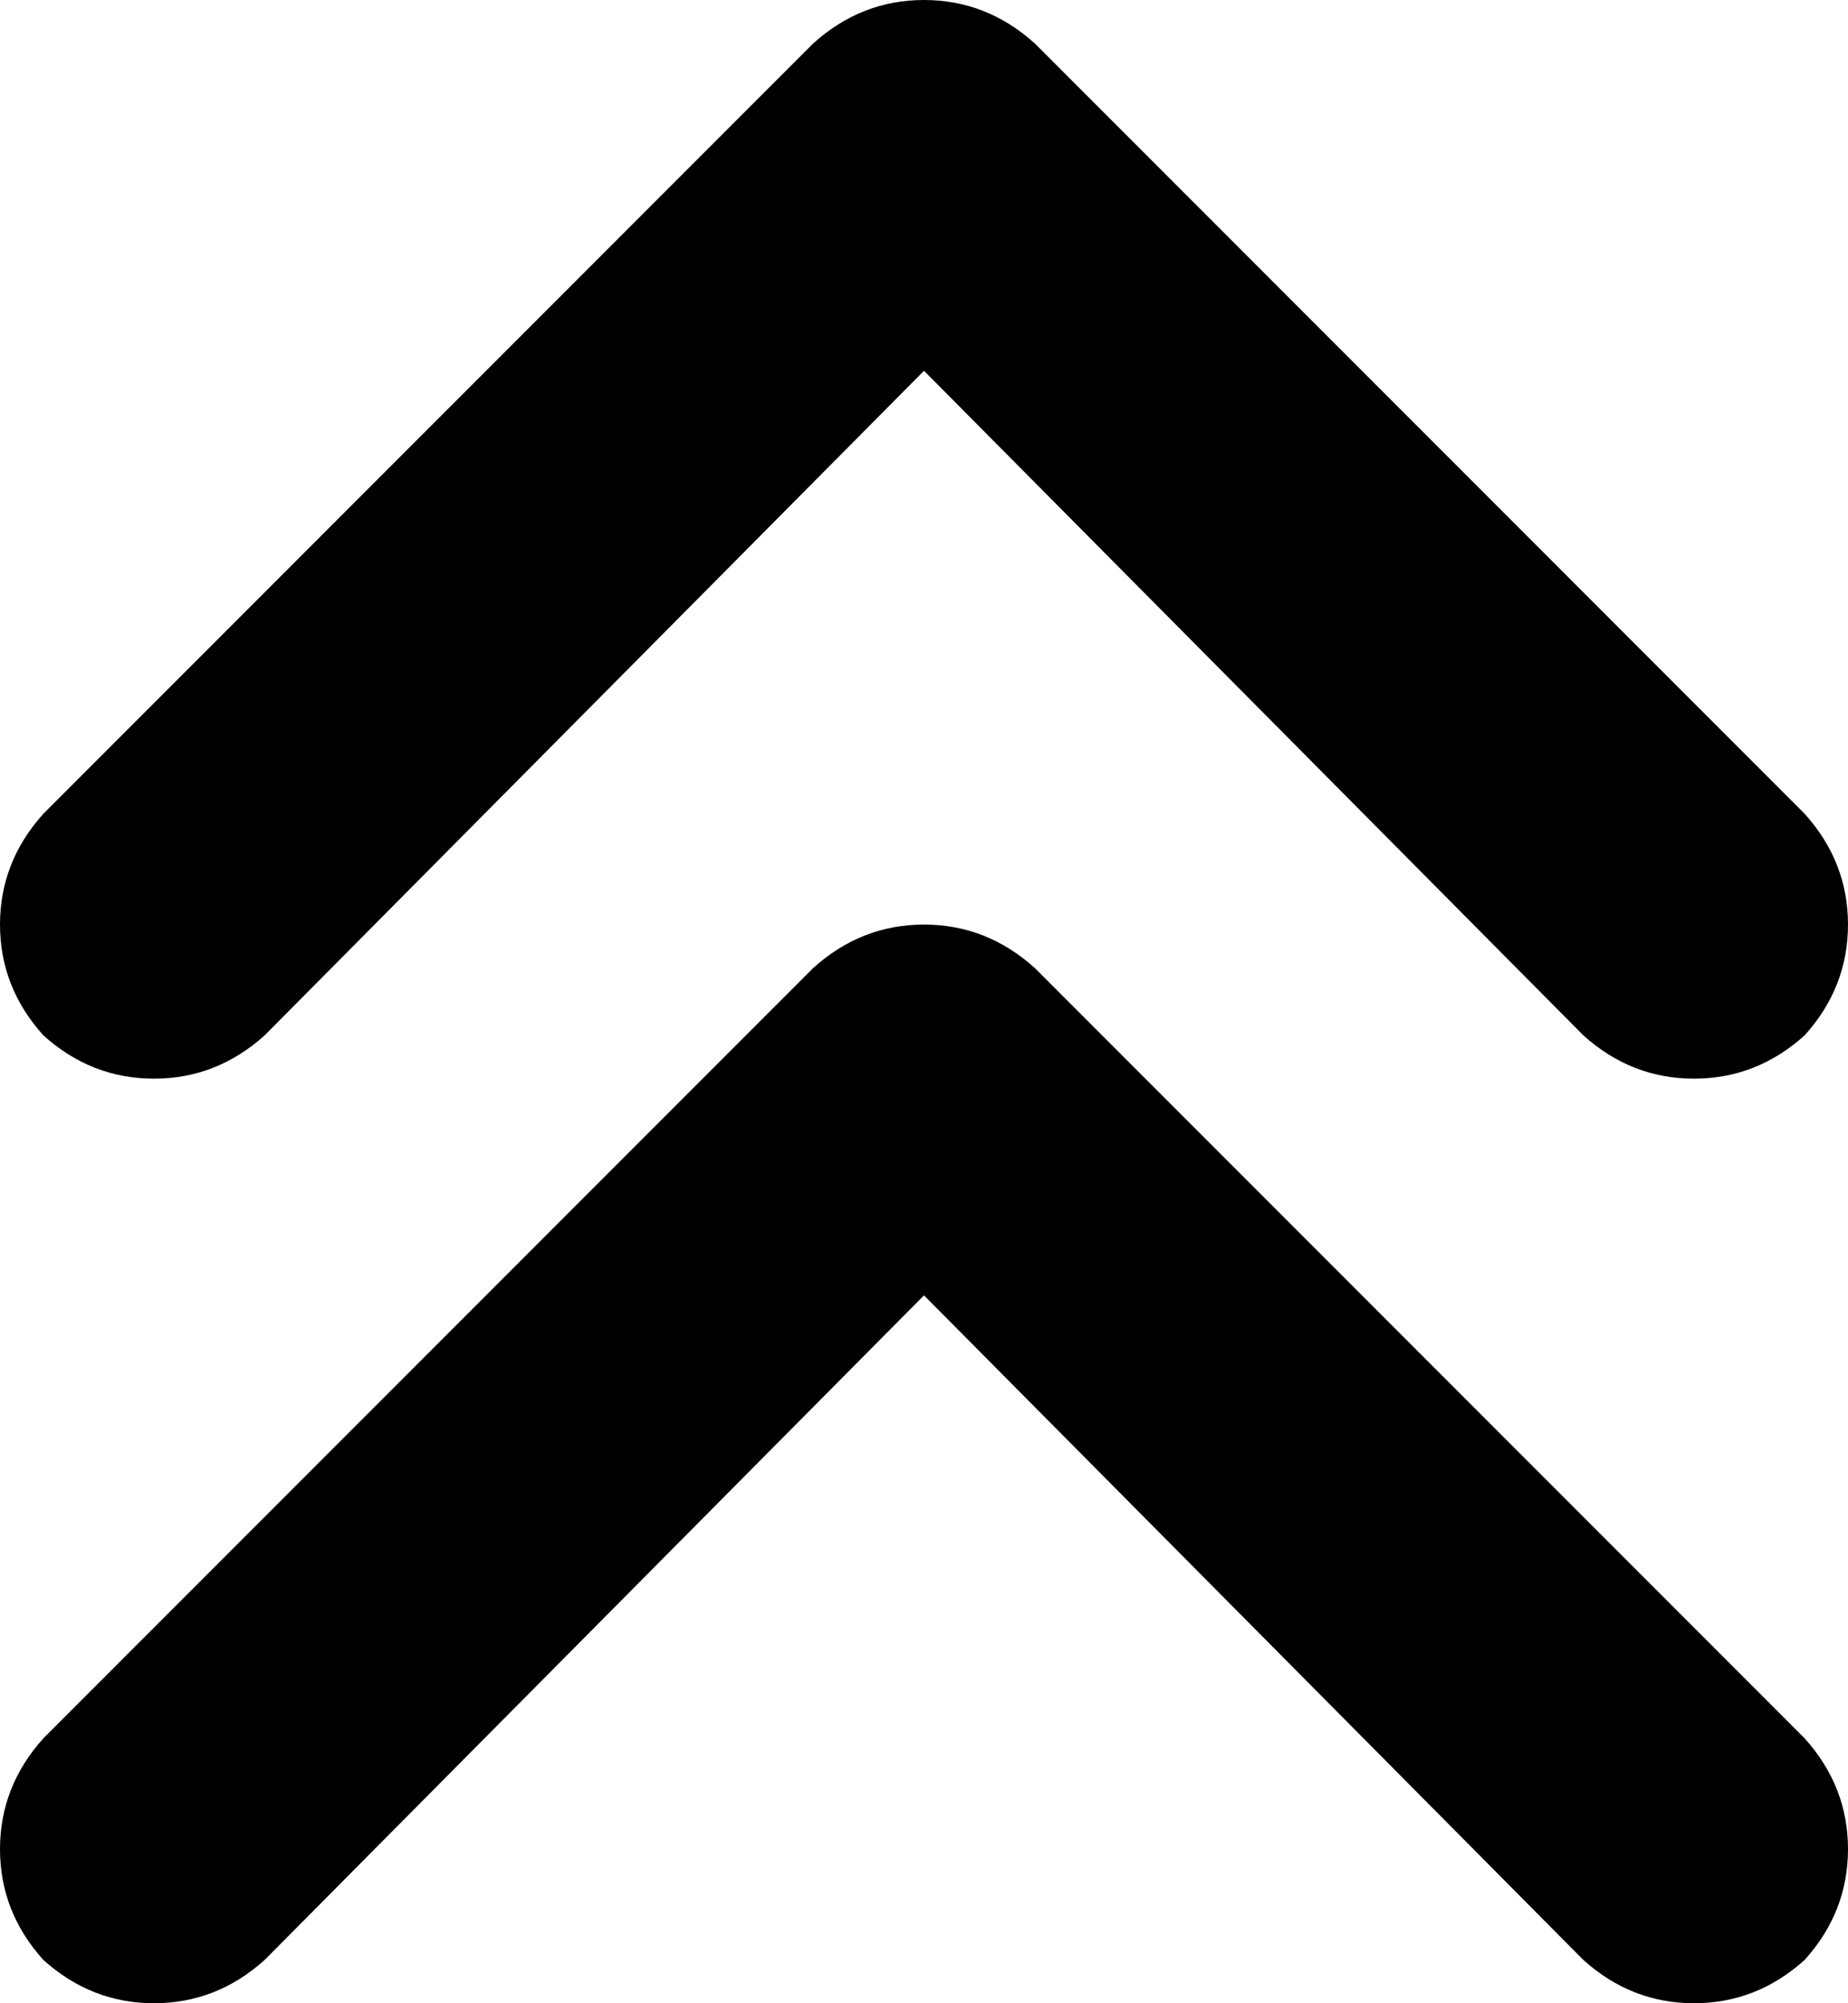 <svg xmlns="http://www.w3.org/2000/svg" viewBox="0 0 384 416">
  <path d="M 215 9 Q 205 0 192 0 L 192 0 L 192 0 Q 179 0 169 9 L 9 169 L 9 169 Q 0 179 0 192 Q 0 205 9 215 Q 19 224 32 224 Q 45 224 55 215 L 192 77 L 192 77 L 329 215 L 329 215 Q 339 224 352 224 Q 365 224 375 215 Q 384 205 384 192 Q 384 179 375 169 L 215 9 L 215 9 Z M 375 361 L 215 201 L 375 361 L 215 201 Q 205 192 192 192 Q 179 192 169 201 L 9 361 L 9 361 Q 0 371 0 384 Q 0 397 9 407 Q 19 416 32 416 Q 45 416 55 407 L 192 269 L 192 269 L 329 407 L 329 407 Q 339 416 352 416 Q 365 416 375 407 Q 384 397 384 384 Q 384 371 375 361 L 375 361 Z" />
</svg>
